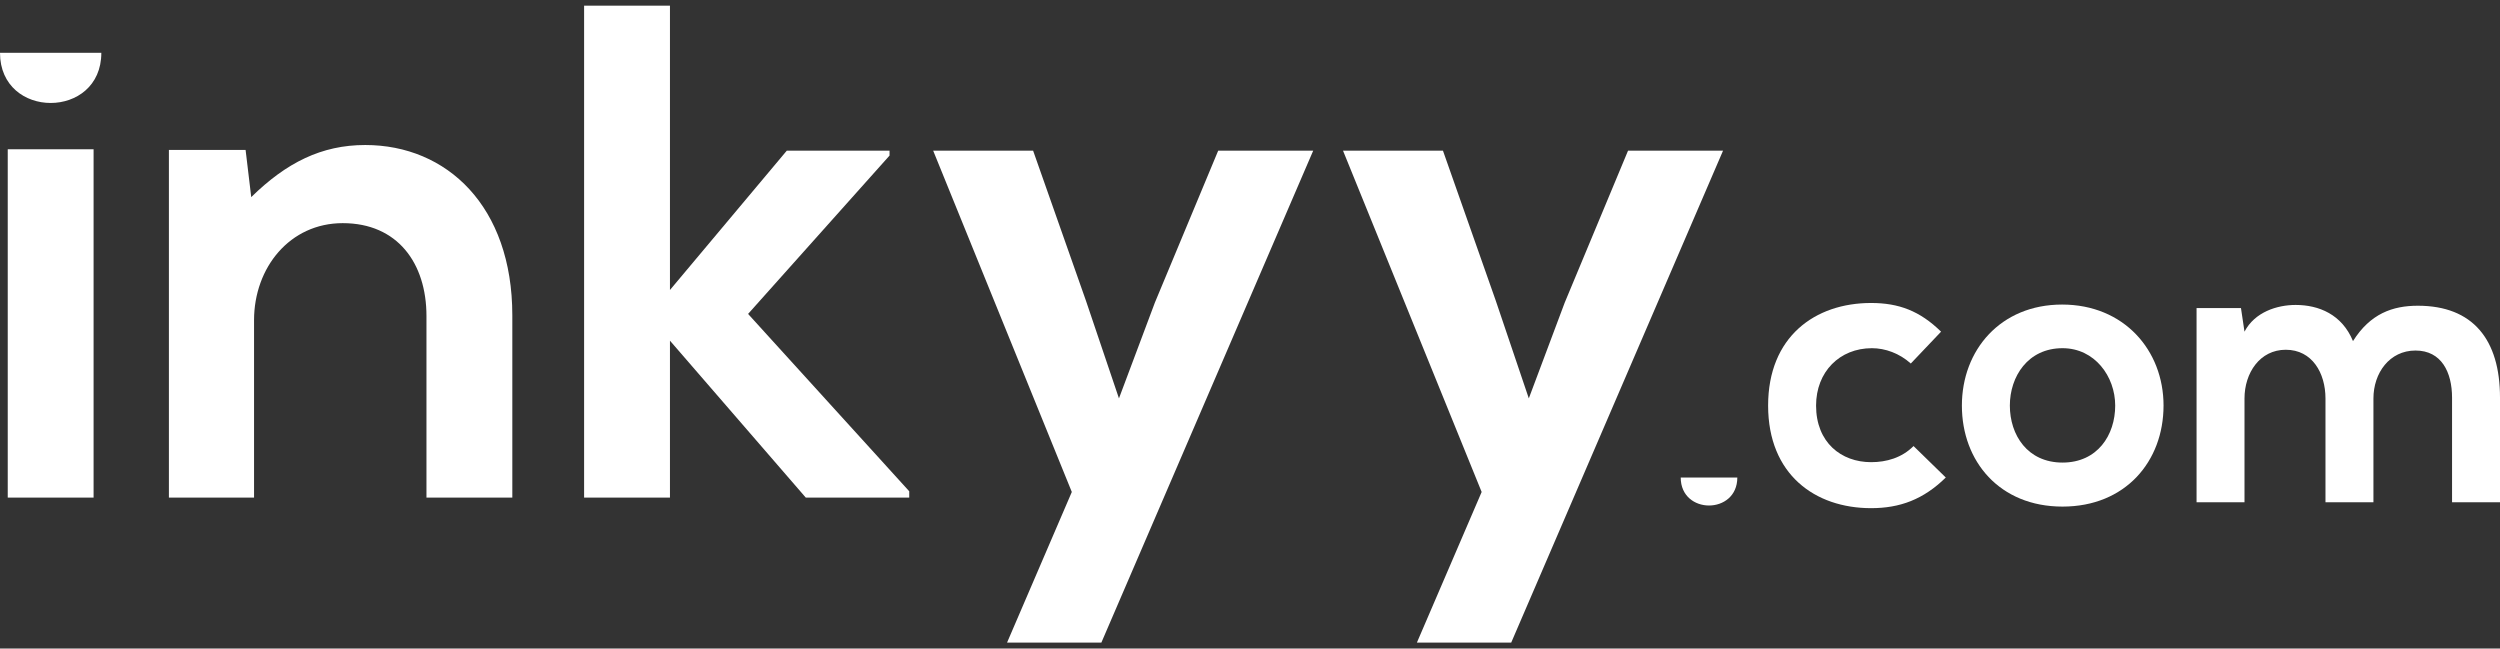 <svg xmlns="http://www.w3.org/2000/svg" width="239" height="62" viewBox="0 0 239 62"><rect x="0" y="0" width="239" height="62" fill="#333333" stroke="none"/><g><g><g><g><path fill="#fff" d="M8.947 14.268V47.57H.74V14.268zm.74-9.218c0 6.392-9.687 6.392-9.687 0"/></g><g><path fill="#fff" d="M40.77 47.571V30.213c0-5.046-2.758-8.88-8.006-8.88-5.047 0-8.477 4.237-8.477 9.284V47.57h-8.14V14.335h7.332l.539 4.508c3.363-3.297 6.727-4.98 10.9-4.98 7.803 0 14.06 5.854 14.06 16.283V47.57z"/></g><g><path fill="#fff" d="M64.048.543v27.18l11.17-13.32h9.822v.47L71.517 30.011l15.406 16.955v.605h-9.89L64.048 32.568V47.57H55.84V.543z"/></g><g><path fill="#fff" d="M125.543 14.402l-20.252 47.029h-9.016l6.19-14.398-13.254-32.63h9.554l5.046 14.33 3.161 9.352 3.432-9.15 6.056-14.533z"/></g><g><path fill="#fff" d="M164.724 14.402l-20.252 47.029h-9.016l6.19-14.398-13.254-32.63h9.554l5.045 14.33 3.163 9.352 3.431-9.15 6.056-14.533z"/></g><g><path fill="#fff" d="M166.088 45.65c0 3.569-5.411 3.569-5.411 0"/></g><g><path fill="#fff" d="M186.017 45.65c-2.142 2.104-4.396 2.93-7.14 2.93-5.373 0-9.845-3.231-9.845-9.807 0-6.576 4.472-9.808 9.845-9.808 2.63 0 4.66.751 6.689 2.743l-2.893 3.044c-1.09-.977-2.443-1.465-3.72-1.465-3.081 0-5.336 2.254-5.336 5.486 0 3.532 2.405 5.41 5.26 5.41 1.465 0 2.932-.412 4.059-1.54z"/></g><g><path fill="#fff" d="M197.177 33.287c3.082 0 5.036 2.705 5.036 5.486 0 2.818-1.691 5.449-5.036 5.449-3.344 0-5.035-2.63-5.035-5.45 0-2.78 1.728-5.485 5.035-5.485zm9.658 5.486c0-5.299-3.796-9.658-9.695-9.658-5.9 0-9.583 4.36-9.583 9.658 0 5.336 3.608 9.657 9.62 9.657 6.013 0 9.658-4.321 9.658-9.657z"/></g><g><path fill="#fff" d="M222.316 48.017v-9.92c0-2.443-1.277-4.66-3.796-4.66-2.48 0-3.946 2.217-3.946 4.66v9.92h-4.583V29.453h4.246l.337 2.255c.978-1.879 3.12-2.555 4.886-2.555 2.217 0 4.435.902 5.486 3.457 1.654-2.63 3.795-3.382 6.2-3.382 5.261 0 7.854 3.232 7.854 8.793v9.996h-4.584v-9.996c0-2.442-1.015-4.51-3.495-4.51-2.48 0-4.021 2.143-4.021 4.585v9.921z"/></g></g></g></g></svg>